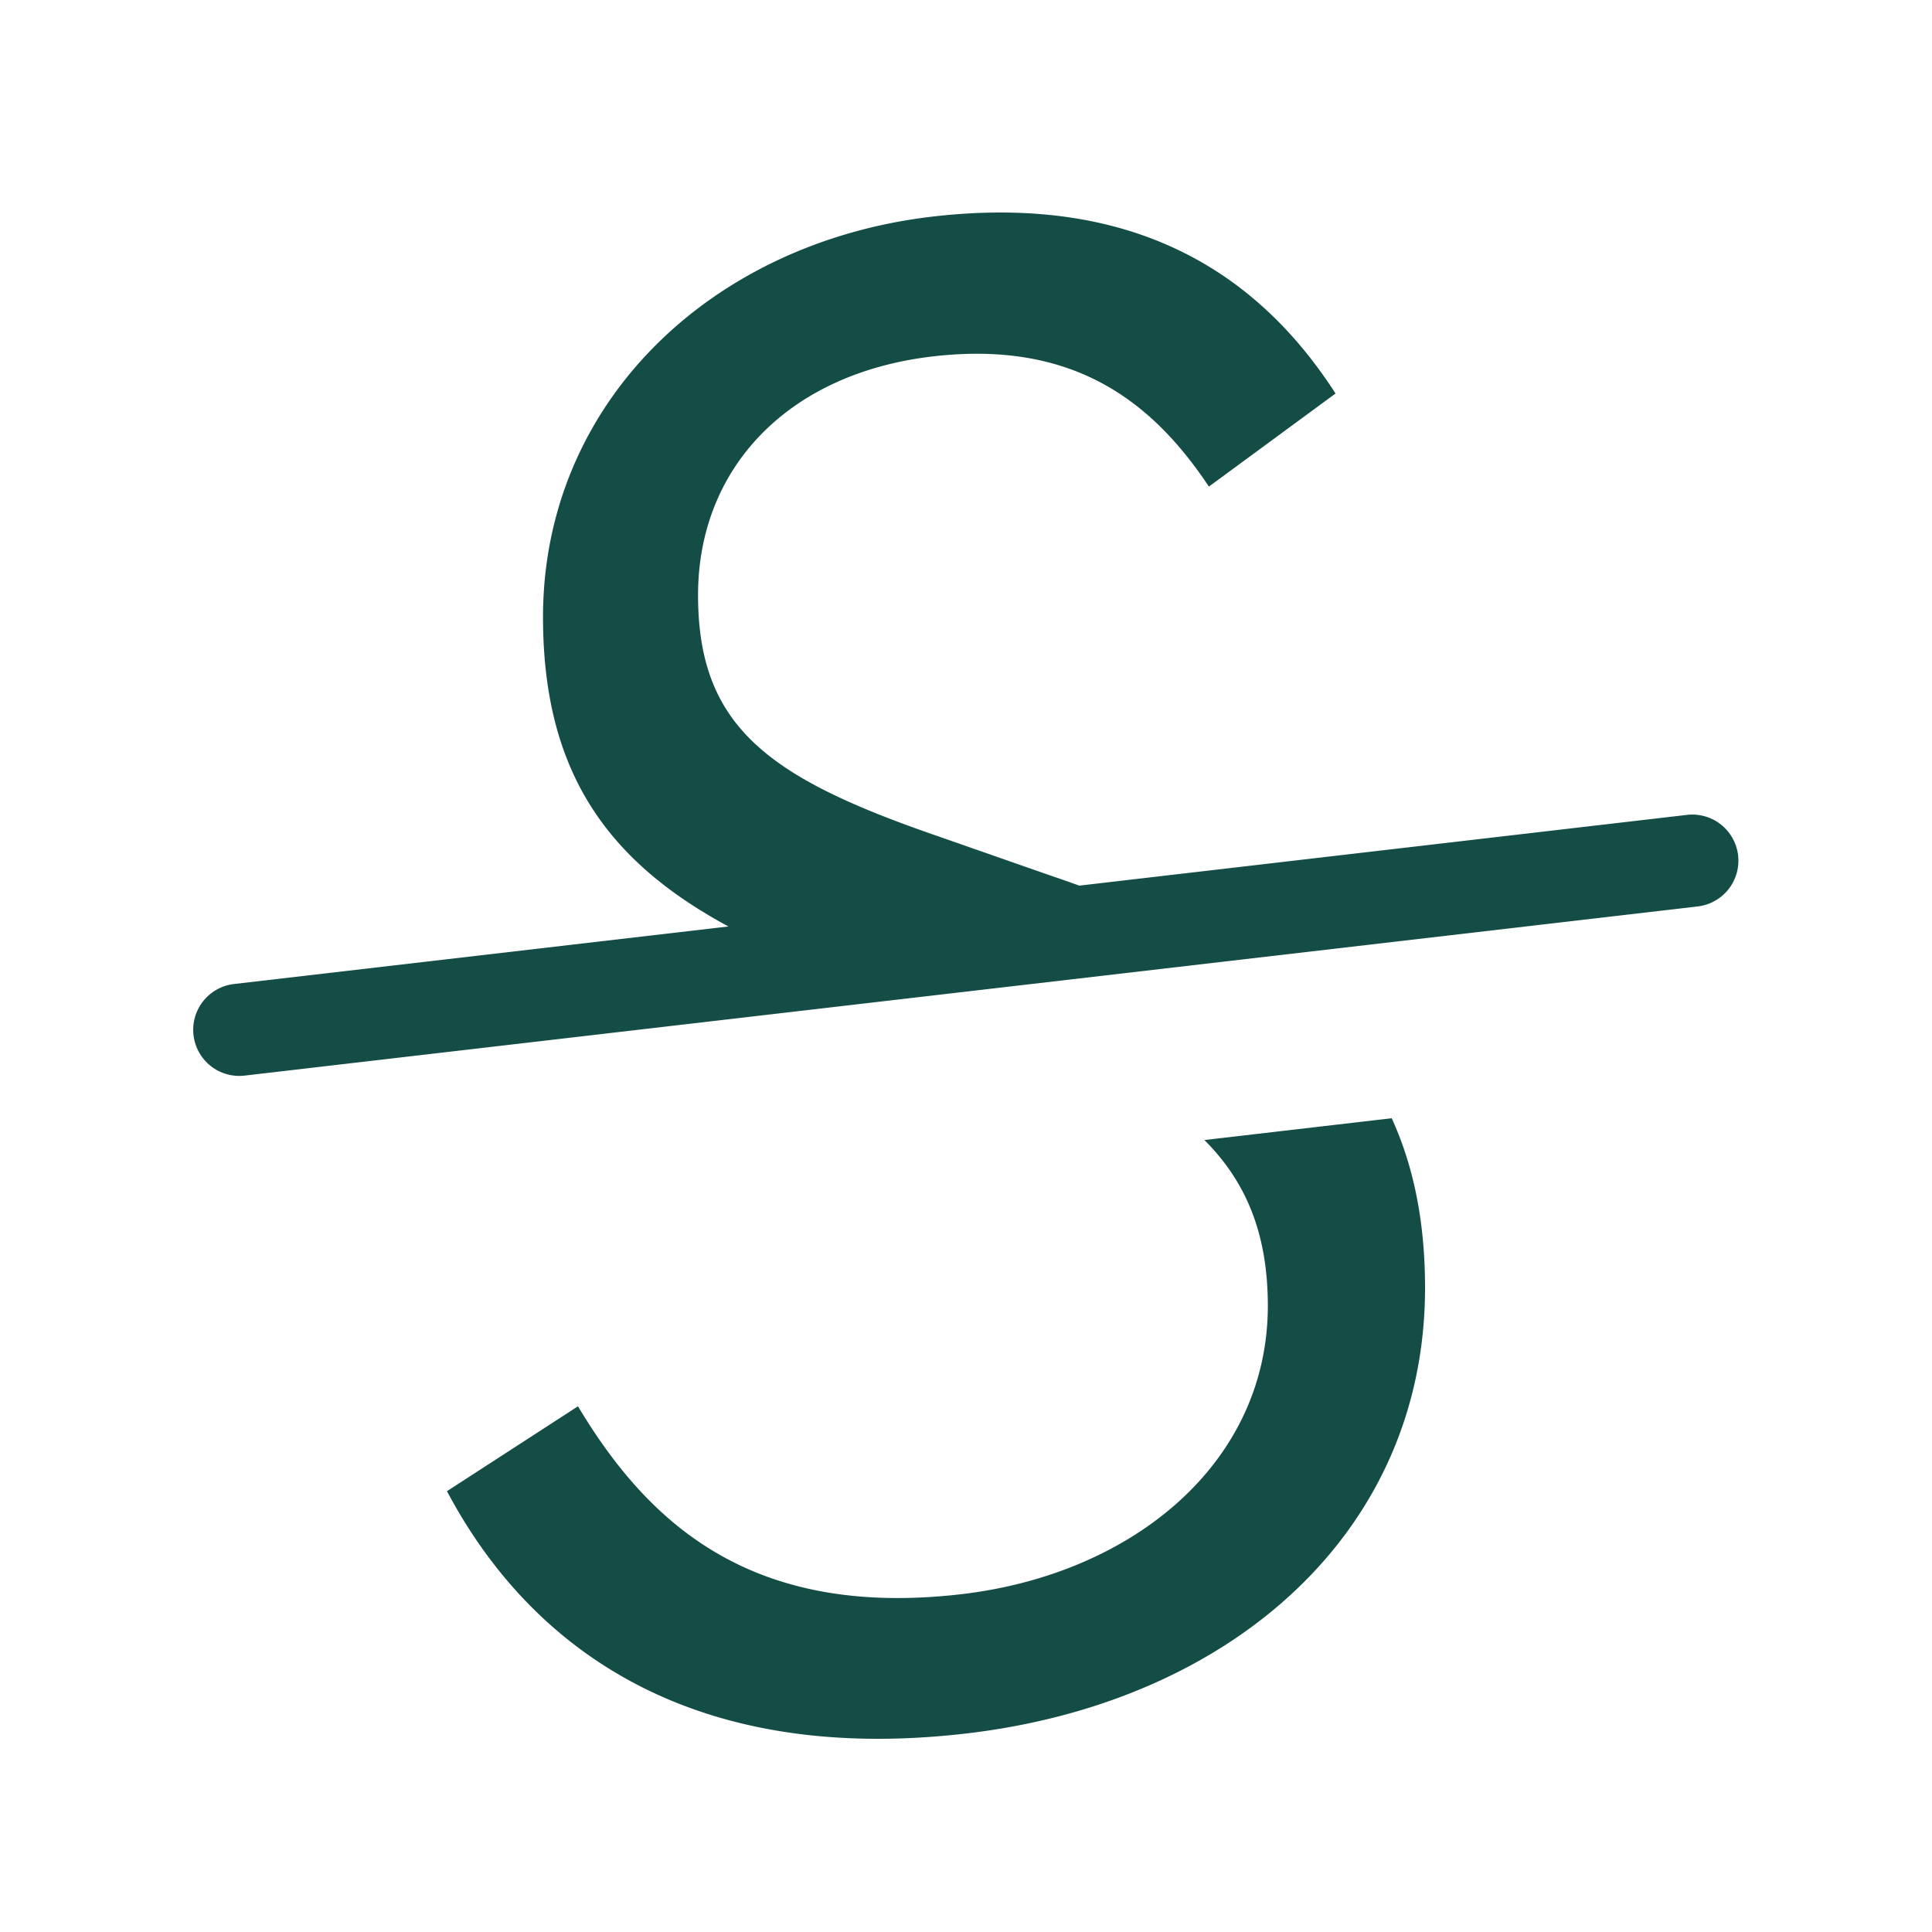 <svg xmlns="http://www.w3.org/2000/svg" width="100" height="100"><path fill="#134B45" fill-rule="evenodd" d="M72.035 57.88c1.137 2.49 1.725 5.37 1.725 8.78 0 12.666-10.057 21.503-23.843 23.076-14.69 1.675-22.714-4.876-26.782-12.553l6.781-4.393c3.616 6.034 8.926 10.97 19.774 9.733 8.93-1.018 15.933-6.792 15.933-14.935 0-3.703-1.108-6.409-3.284-8.58zm-23.7-46.677c10.284-1.171 16.725 2.843 20.792 9.165l-6.554 4.817c-2.939-4.413-7.007-7.568-14.238-6.743-7.571.863-12.204 5.801-12.204 12.36 0 6.787 3.616 9.428 12.204 12.406l6.101 2.132c.493.163.955.332 1.43.5l31.474-3.664a2.386 2.386 0 0 1 .55 4.74l-75.23 8.757a2.383 2.383 0 0 1-2.643-2.094 2.385 2.385 0 0 1 2.092-2.646l25.595-2.979c-6.254-3.374-9.598-7.988-9.598-16.011 0-11.083 8.702-19.426 20.229-20.74z" opacity=".99"/></svg>